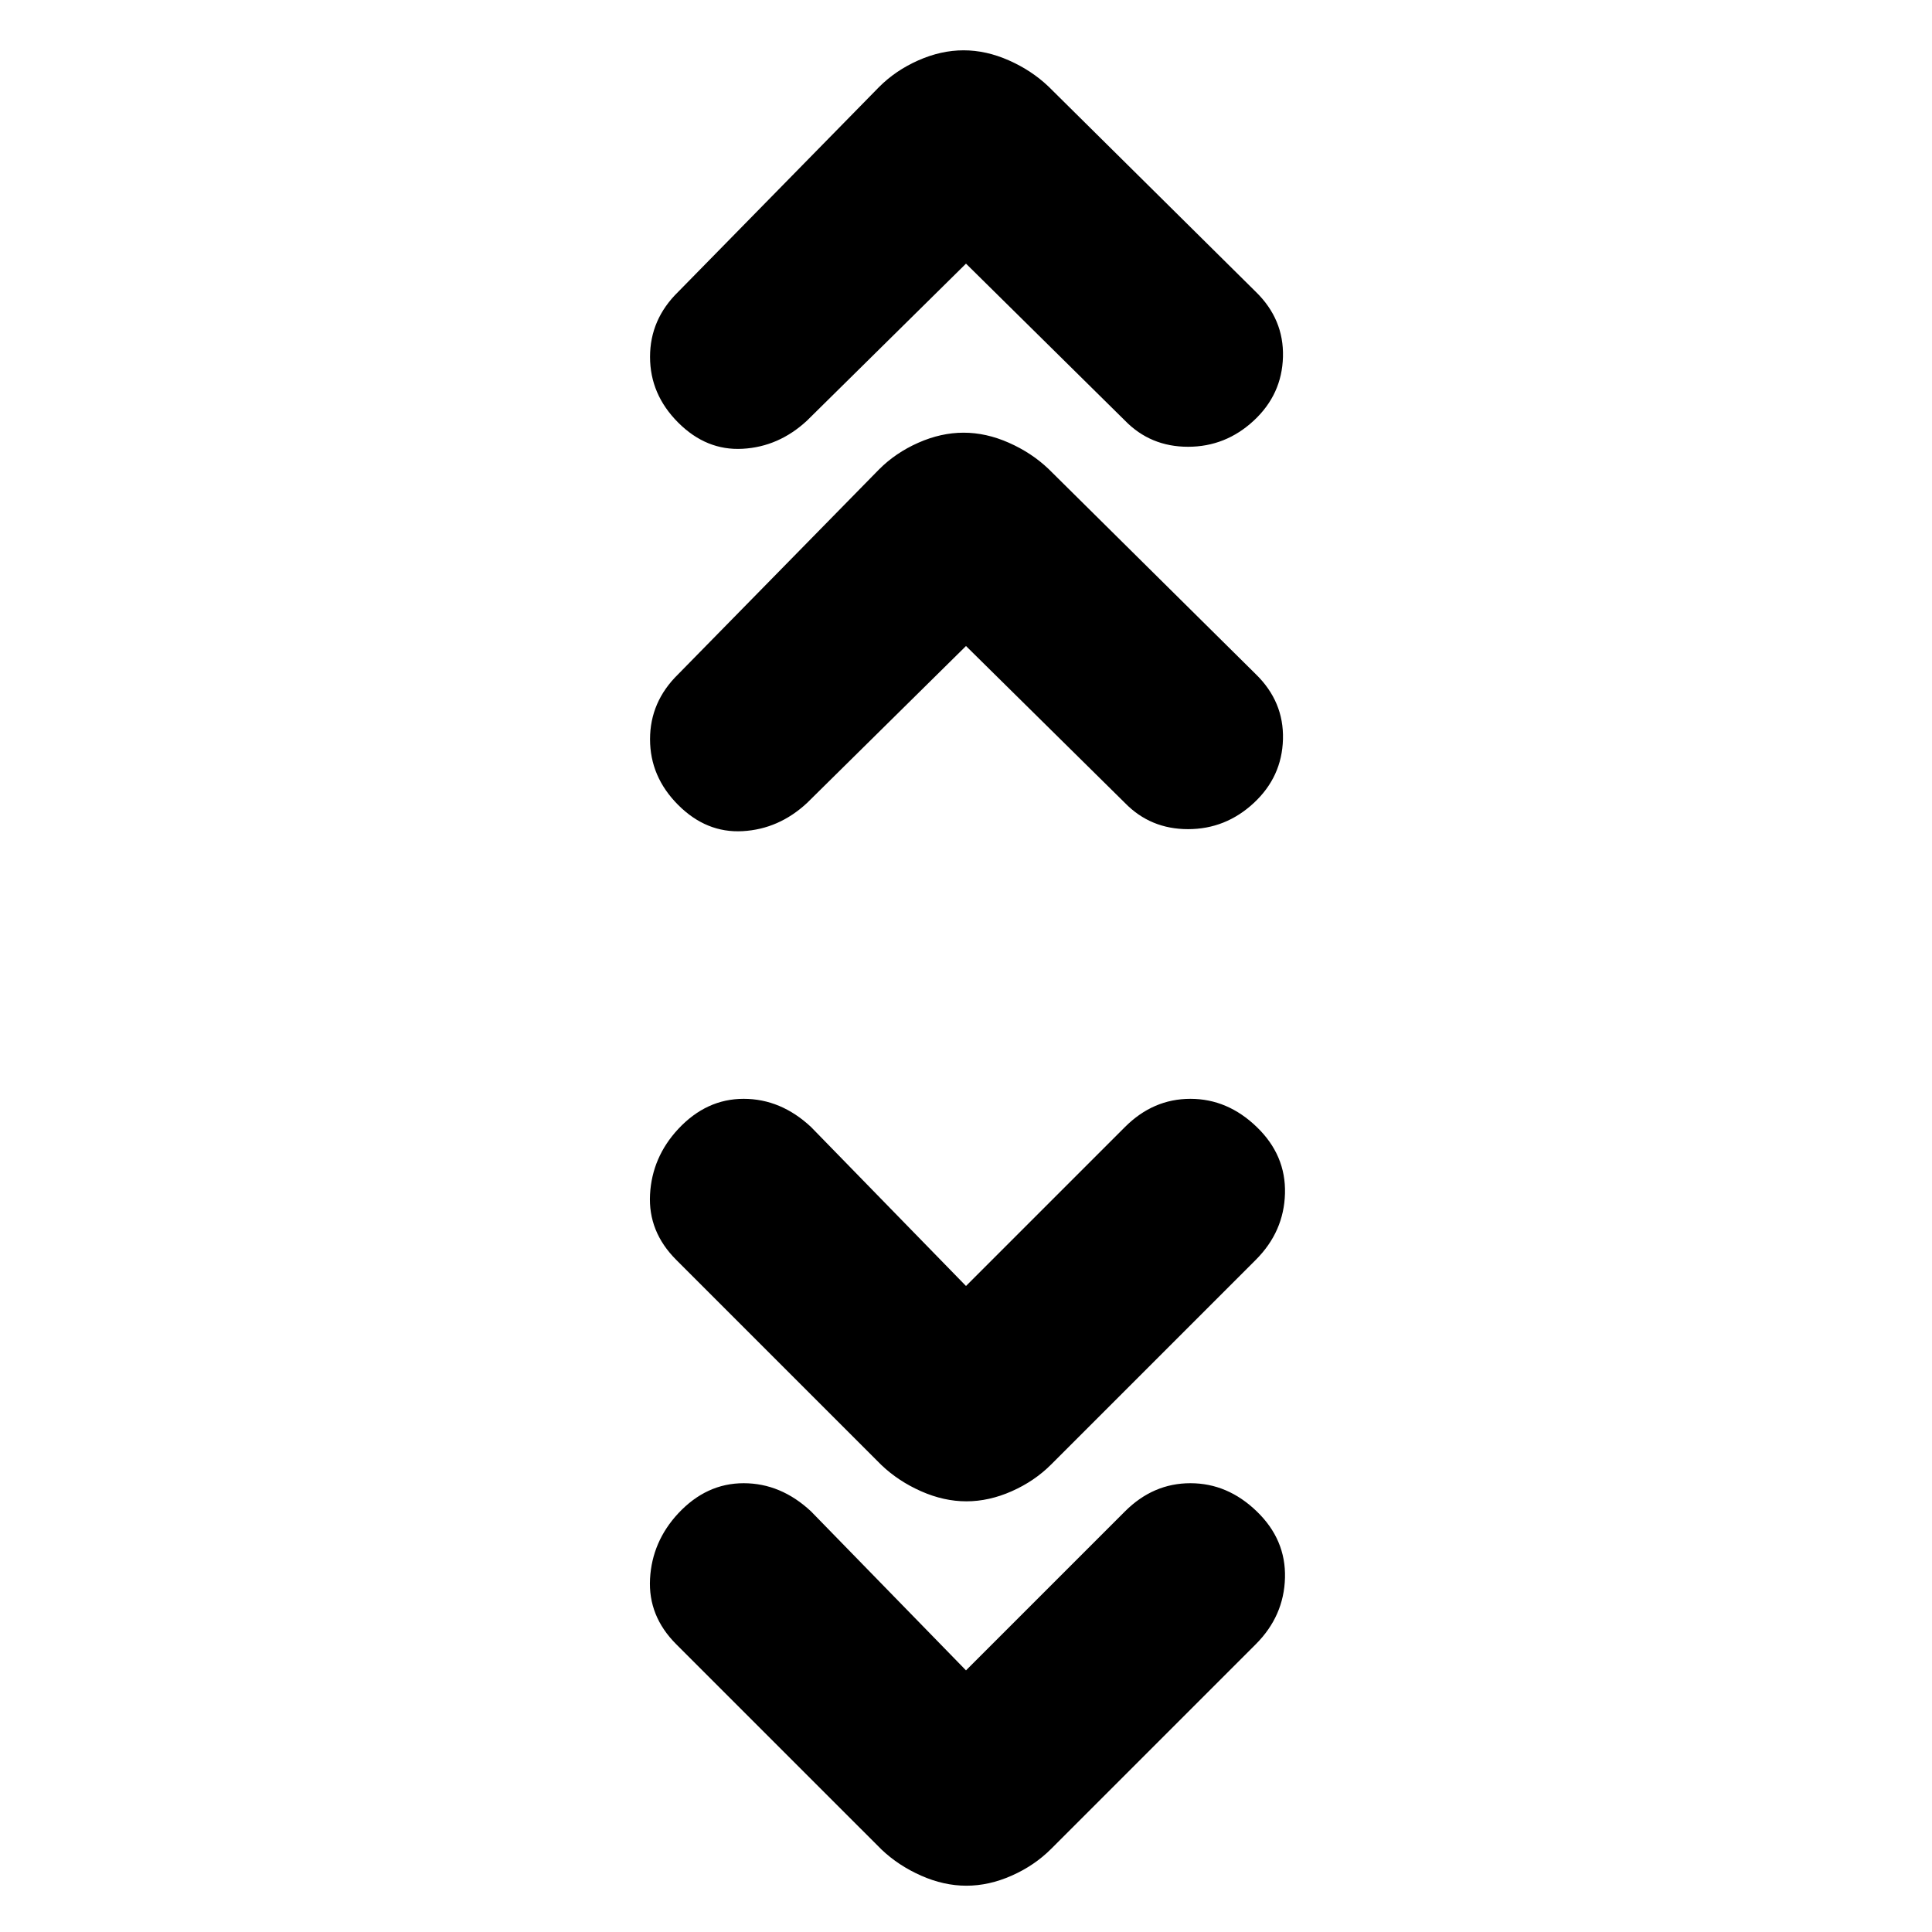 <svg xmlns="http://www.w3.org/2000/svg" height="20" viewBox="0 -960 960 960" width="20"><path d="m480-130 79-79q14-14 32.5-14t32.98 14q14.52 14 14.02 33T624-143L522.28-41.28Q514-33 502.7-28q-11.3 5-22.5 5t-22.5-5q-11.3-5-19.7-13L336-143q-14-14-13-32.5t14-32.5q14-15 32.5-15t33.5 14l77 79Zm0-191 79-79q14-14 32.5-14t32.98 14q14.52 14 14.02 33T624-334L522.28-232.28Q514-224 502.7-219q-11.3 5-22.5 5t-22.5-5q-11.3-5-19.7-13L336-334q-14-14-13-32.5t14-32.5q14-15 32.5-15t33.5 14l77 79Zm0-318-79 78q-14 13-32 14t-32-13q-14-14-14-32.67 0-18.66 14-32.33l99.76-101.72Q445-735 456.3-740q11.3-5 22.5-5t22.5 5q11.3 5 19.7 13l103 102q14 13.64 13.5 32.32T623-561q-14 13-32.67 13-18.66 0-31.33-13l-79-78Zm0-190-79 78q-14 13-32 14t-32-13q-14-14-14-32.67 0-18.66 14-32.33l99.76-101.72Q445-925 456.3-930q11.3-5 22.5-5t22.5 5q11.3 5 19.7 13l103 102q14 13.64 13.5 32.32T623-751q-14 13-32.67 13-18.66 0-31.33-13l-79-78Z"/></svg>